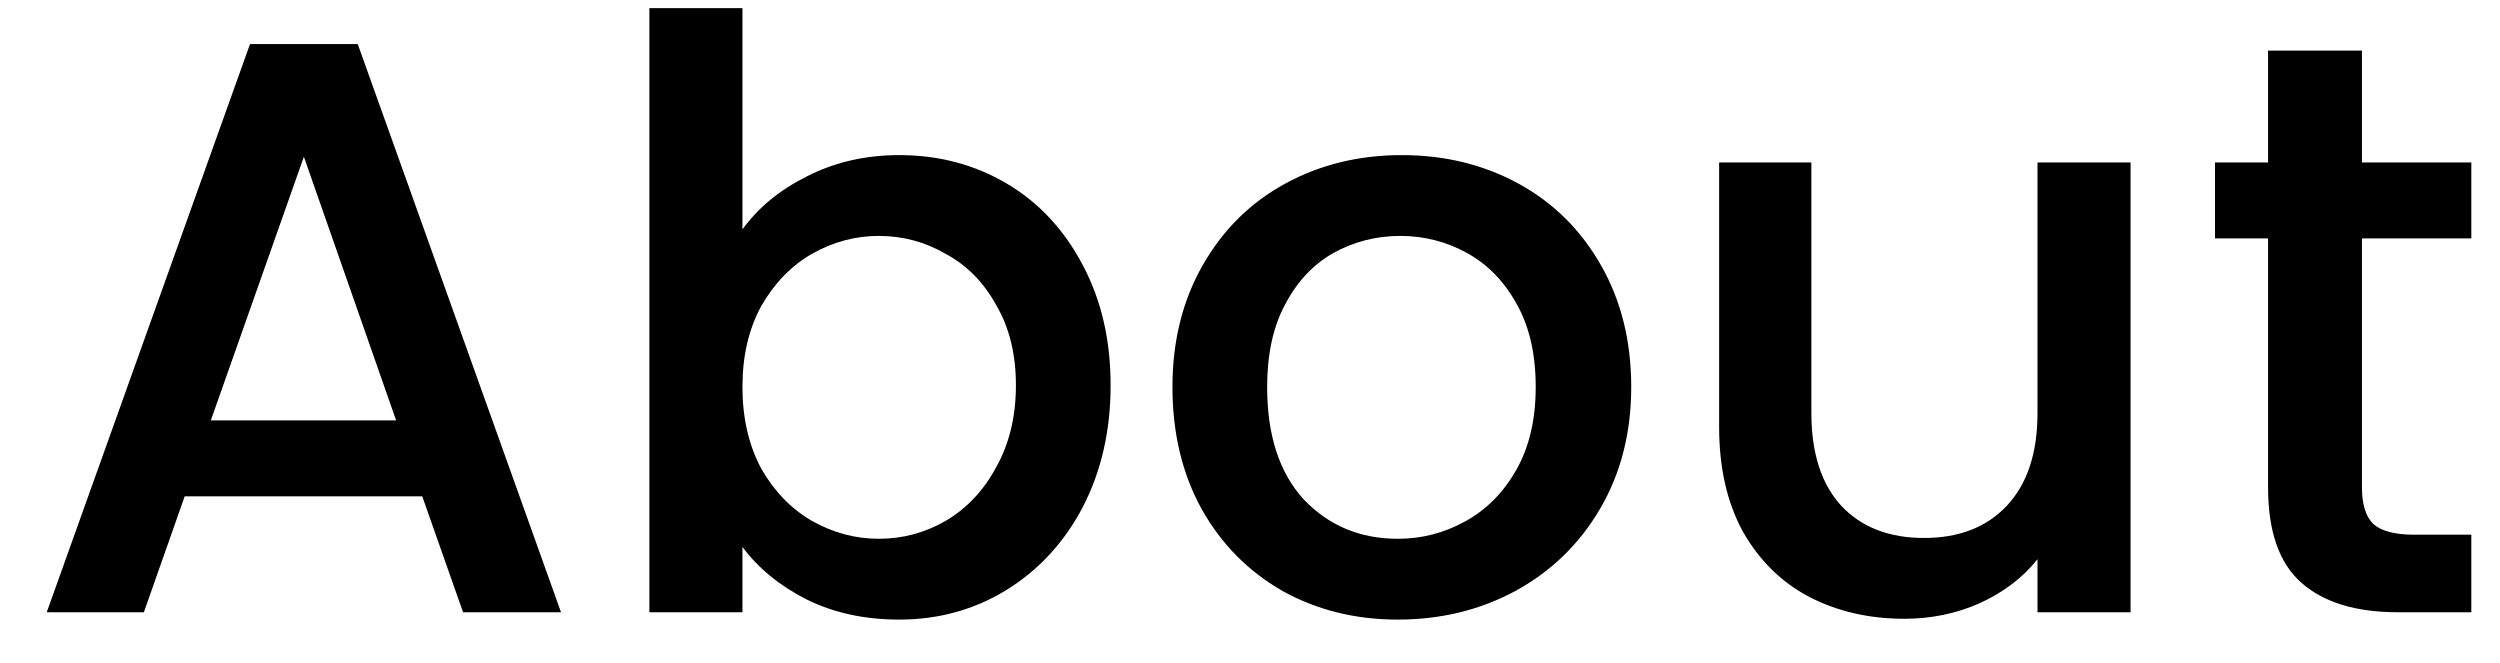 <svg width="49" height="13" viewBox="0 0 49 13" fill="none" xmlns="http://www.w3.org/2000/svg">
<path d="M8.276 9.728H3.62L2.82 12H0.916L4.9 0.864H7.012L10.996 12H9.076L8.276 9.728ZM7.764 8.24L5.956 3.072L4.132 8.24H7.764ZM14.552 4.496C14.861 4.069 15.283 3.723 15.816 3.456C16.36 3.179 16.963 3.04 17.624 3.04C18.403 3.04 19.107 3.227 19.736 3.6C20.366 3.973 20.861 4.507 21.224 5.2C21.587 5.883 21.768 6.667 21.768 7.552C21.768 8.437 21.587 9.232 21.224 9.936C20.861 10.629 20.36 11.173 19.72 11.568C19.091 11.952 18.392 12.144 17.624 12.144C16.942 12.144 16.334 12.011 15.8 11.744C15.277 11.477 14.861 11.136 14.552 10.72V12H12.728V0.16H14.552V4.496ZM19.912 7.552C19.912 6.944 19.784 6.421 19.528 5.984C19.283 5.536 18.952 5.2 18.536 4.976C18.131 4.741 17.694 4.624 17.224 4.624C16.765 4.624 16.328 4.741 15.912 4.976C15.507 5.211 15.176 5.552 14.92 6C14.675 6.448 14.552 6.976 14.552 7.584C14.552 8.192 14.675 8.725 14.92 9.184C15.176 9.632 15.507 9.973 15.912 10.208C16.328 10.443 16.765 10.56 17.224 10.56C17.694 10.56 18.131 10.443 18.536 10.208C18.952 9.963 19.283 9.611 19.528 9.152C19.784 8.693 19.912 8.16 19.912 7.552ZM27.396 12.144C26.564 12.144 25.812 11.957 25.14 11.584C24.468 11.2 23.94 10.667 23.556 9.984C23.172 9.291 22.98 8.491 22.98 7.584C22.98 6.688 23.177 5.893 23.572 5.2C23.967 4.507 24.505 3.973 25.188 3.6C25.871 3.227 26.633 3.04 27.476 3.04C28.319 3.04 29.081 3.227 29.764 3.6C30.447 3.973 30.985 4.507 31.38 5.2C31.775 5.893 31.972 6.688 31.972 7.584C31.972 8.48 31.769 9.275 31.364 9.968C30.959 10.661 30.404 11.2 29.7 11.584C29.007 11.957 28.239 12.144 27.396 12.144ZM27.396 10.56C27.865 10.56 28.303 10.448 28.708 10.224C29.124 10 29.46 9.664 29.716 9.216C29.972 8.768 30.1 8.224 30.1 7.584C30.1 6.944 29.977 6.405 29.732 5.968C29.487 5.52 29.161 5.184 28.756 4.96C28.351 4.736 27.913 4.624 27.444 4.624C26.975 4.624 26.537 4.736 26.132 4.96C25.737 5.184 25.423 5.52 25.188 5.968C24.953 6.405 24.836 6.944 24.836 7.584C24.836 8.533 25.076 9.269 25.556 9.792C26.047 10.304 26.66 10.56 27.396 10.56ZM41.759 3.184V12H39.935V10.96C39.647 11.323 39.268 11.611 38.799 11.824C38.34 12.027 37.85 12.128 37.327 12.128C36.634 12.128 36.01 11.984 35.455 11.696C34.911 11.408 34.479 10.981 34.159 10.416C33.85 9.851 33.695 9.168 33.695 8.368V3.184H35.503V8.096C35.503 8.885 35.7 9.493 36.095 9.92C36.49 10.336 37.028 10.544 37.711 10.544C38.394 10.544 38.932 10.336 39.327 9.92C39.732 9.493 39.935 8.885 39.935 8.096V3.184H41.759ZM46.294 4.672V9.552C46.294 9.883 46.368 10.123 46.518 10.272C46.678 10.411 46.944 10.48 47.318 10.48H48.438V12H46.998C46.176 12 45.547 11.808 45.11 11.424C44.672 11.04 44.454 10.416 44.454 9.552V4.672H43.414V3.184H44.454V0.992H46.294V3.184H48.438V4.672H46.294Z" fill="black"/>
</svg>

